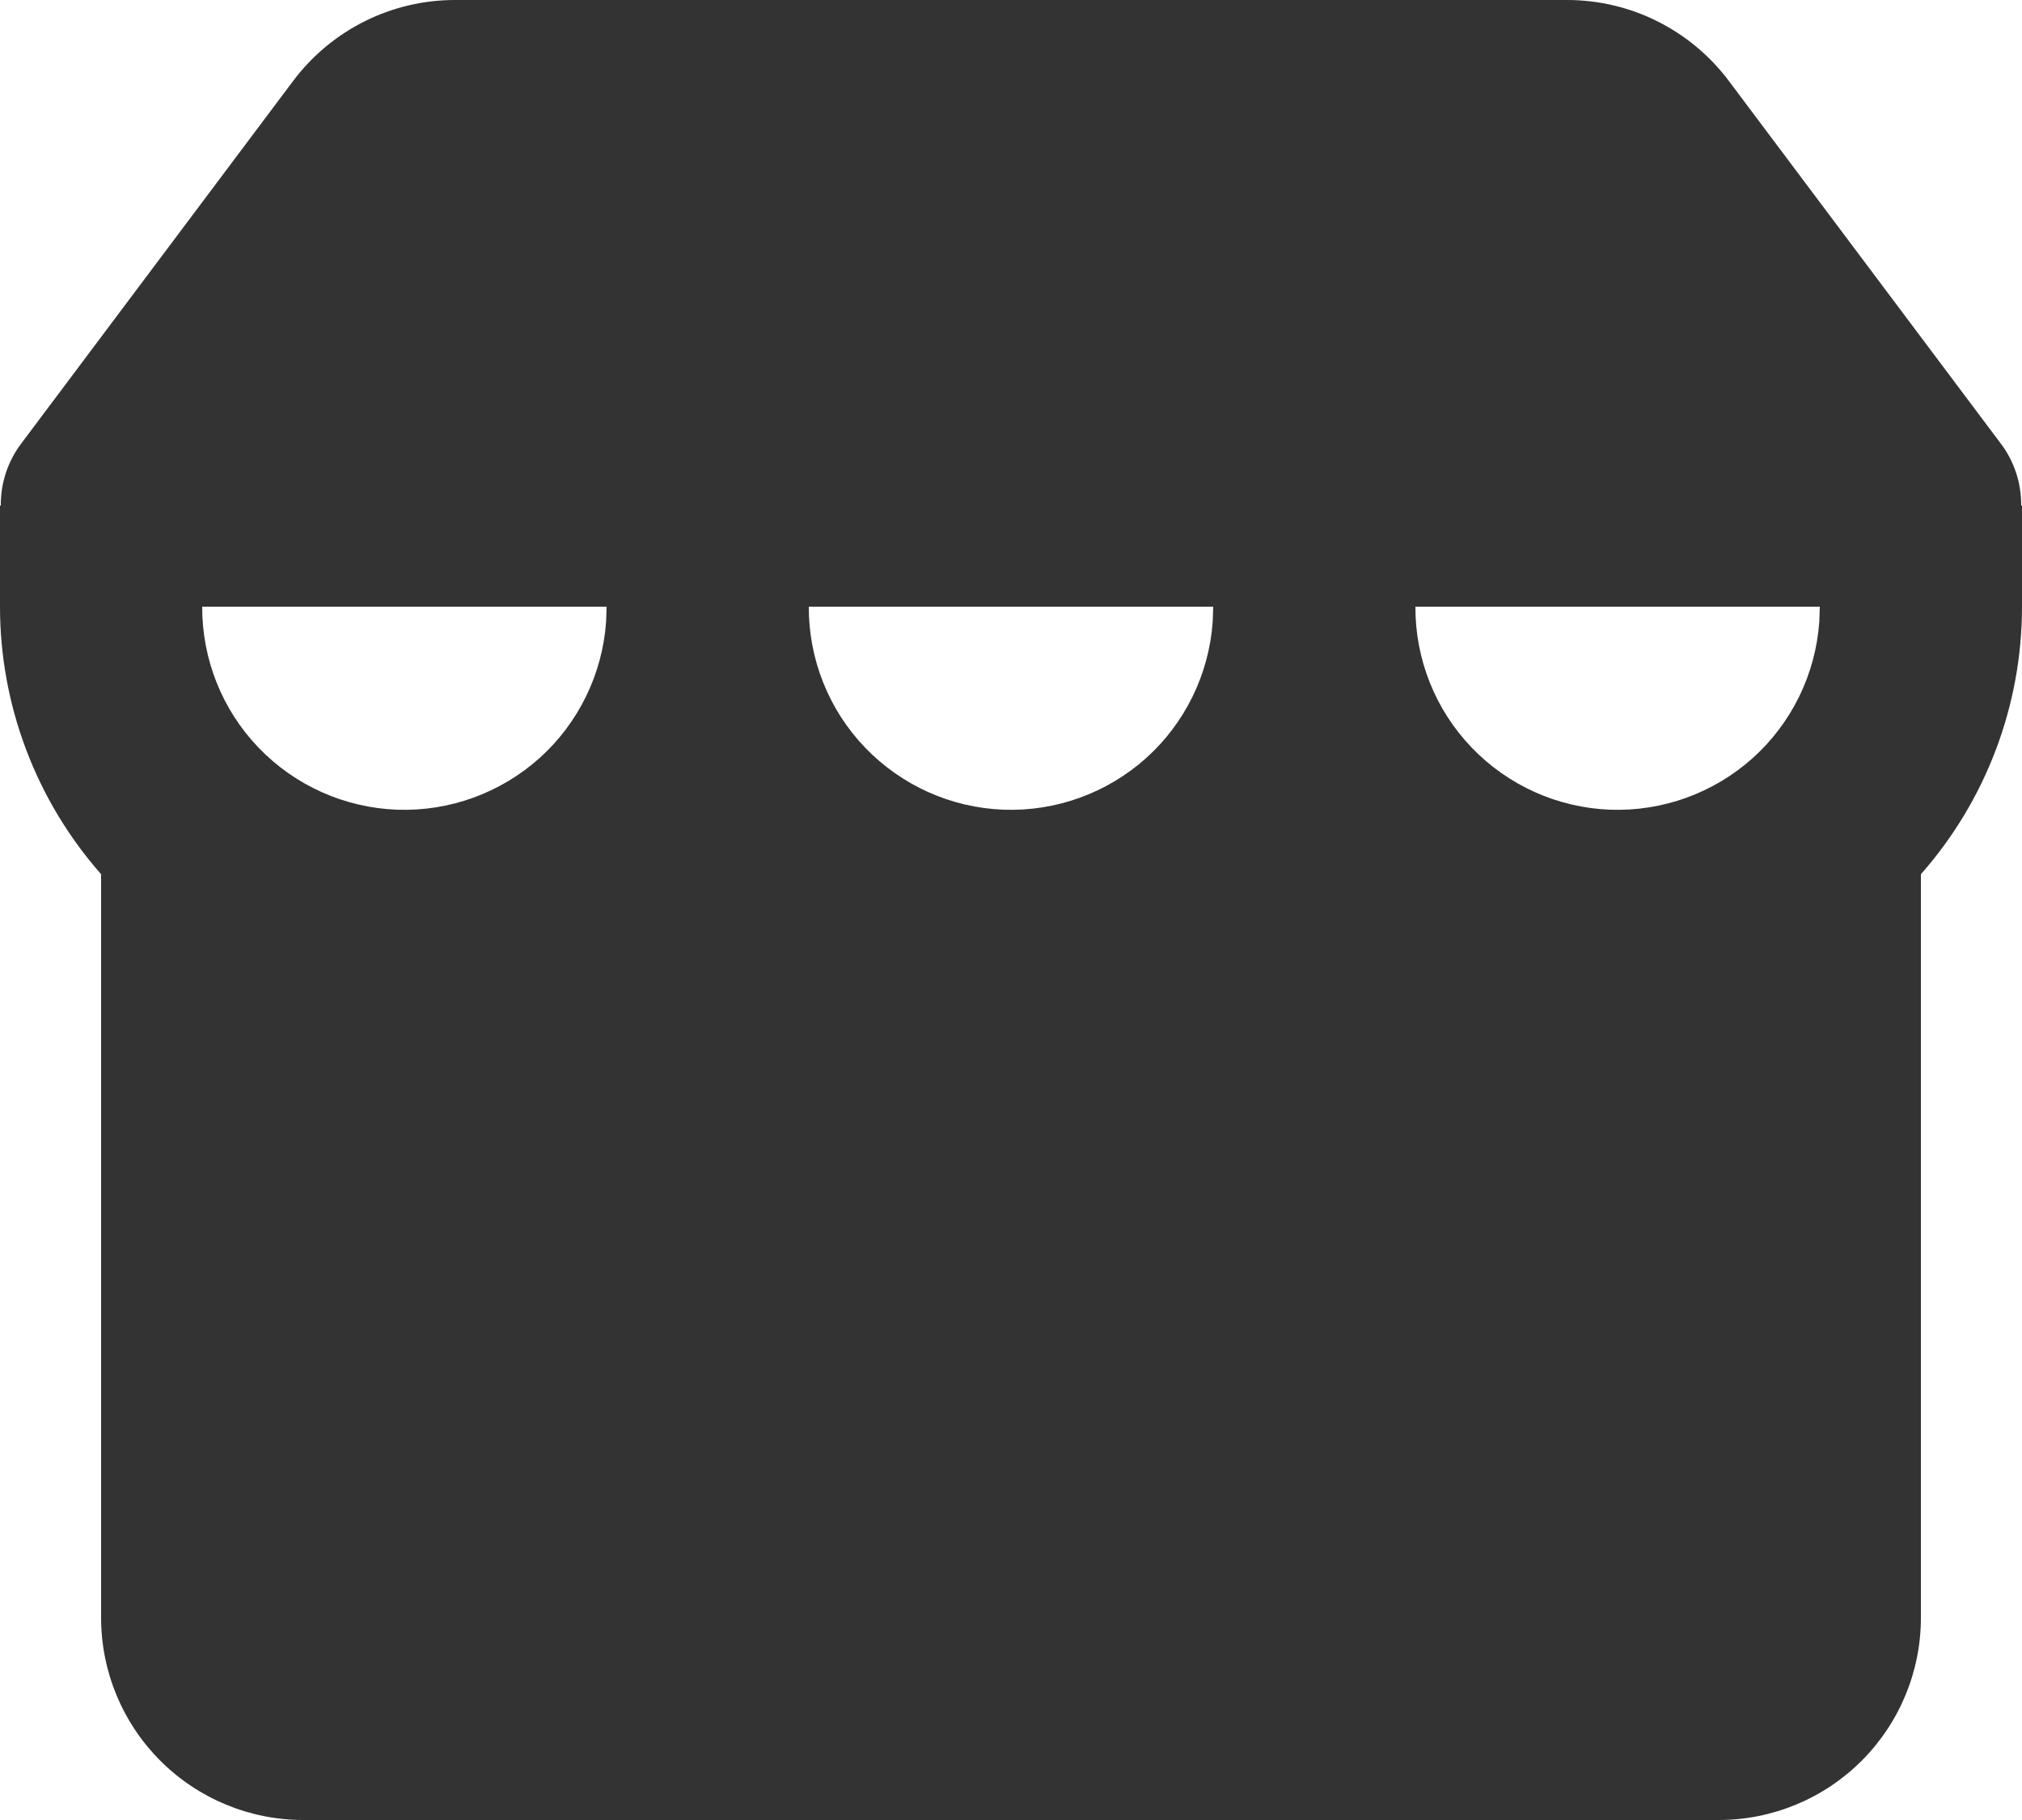 <svg width="20" height="18" viewBox="0 0 20 18" fill="none" xmlns="http://www.w3.org/2000/svg">
<path fill-rule="evenodd" clip-rule="evenodd" d="M15.5 0C15.81 0 16.117 0.072 16.394 0.211C16.672 0.35 16.914 0.552 17.1 0.8L19.788 4.384C19.923 4.561 19.994 4.778 19.992 5H20V6C20 6.974 19.645 7.915 19 8.646V16C19 16.53 18.789 17.039 18.414 17.414C18.039 17.789 17.53 18 17 18H3C2.47 18 1.961 17.789 1.586 17.414C1.211 17.039 1 16.53 1 16V8.646C0.356 7.915 -6.05681e-05 6.974 7.7383e-09 6V5H0.008C0.006 4.778 0.077 4.561 0.212 4.384L2.9 0.8C3.086 0.552 3.328 0.35 3.606 0.211C3.883 0.072 4.19 0 4.5 0H15.5ZM18 6H14C13.998 6.519 14.197 7.019 14.556 7.393C14.916 7.768 15.406 7.988 15.925 8.008C16.444 8.027 16.949 7.844 17.336 7.498C17.722 7.151 17.958 6.668 17.995 6.15L18 6ZM12 6H8C7.998 6.519 8.197 7.019 8.556 7.393C8.916 7.768 9.406 7.988 9.925 8.008C10.444 8.027 10.949 7.844 11.336 7.498C11.722 7.151 11.958 6.668 11.995 6.15L12 6ZM6 6H2C1.998 6.519 2.197 7.019 2.556 7.393C2.916 7.768 3.406 7.988 3.925 8.008C4.444 8.027 4.949 7.844 5.336 7.498C5.722 7.151 5.958 6.668 5.995 6.15L6 6Z" fill="#333333"/>
</svg>
